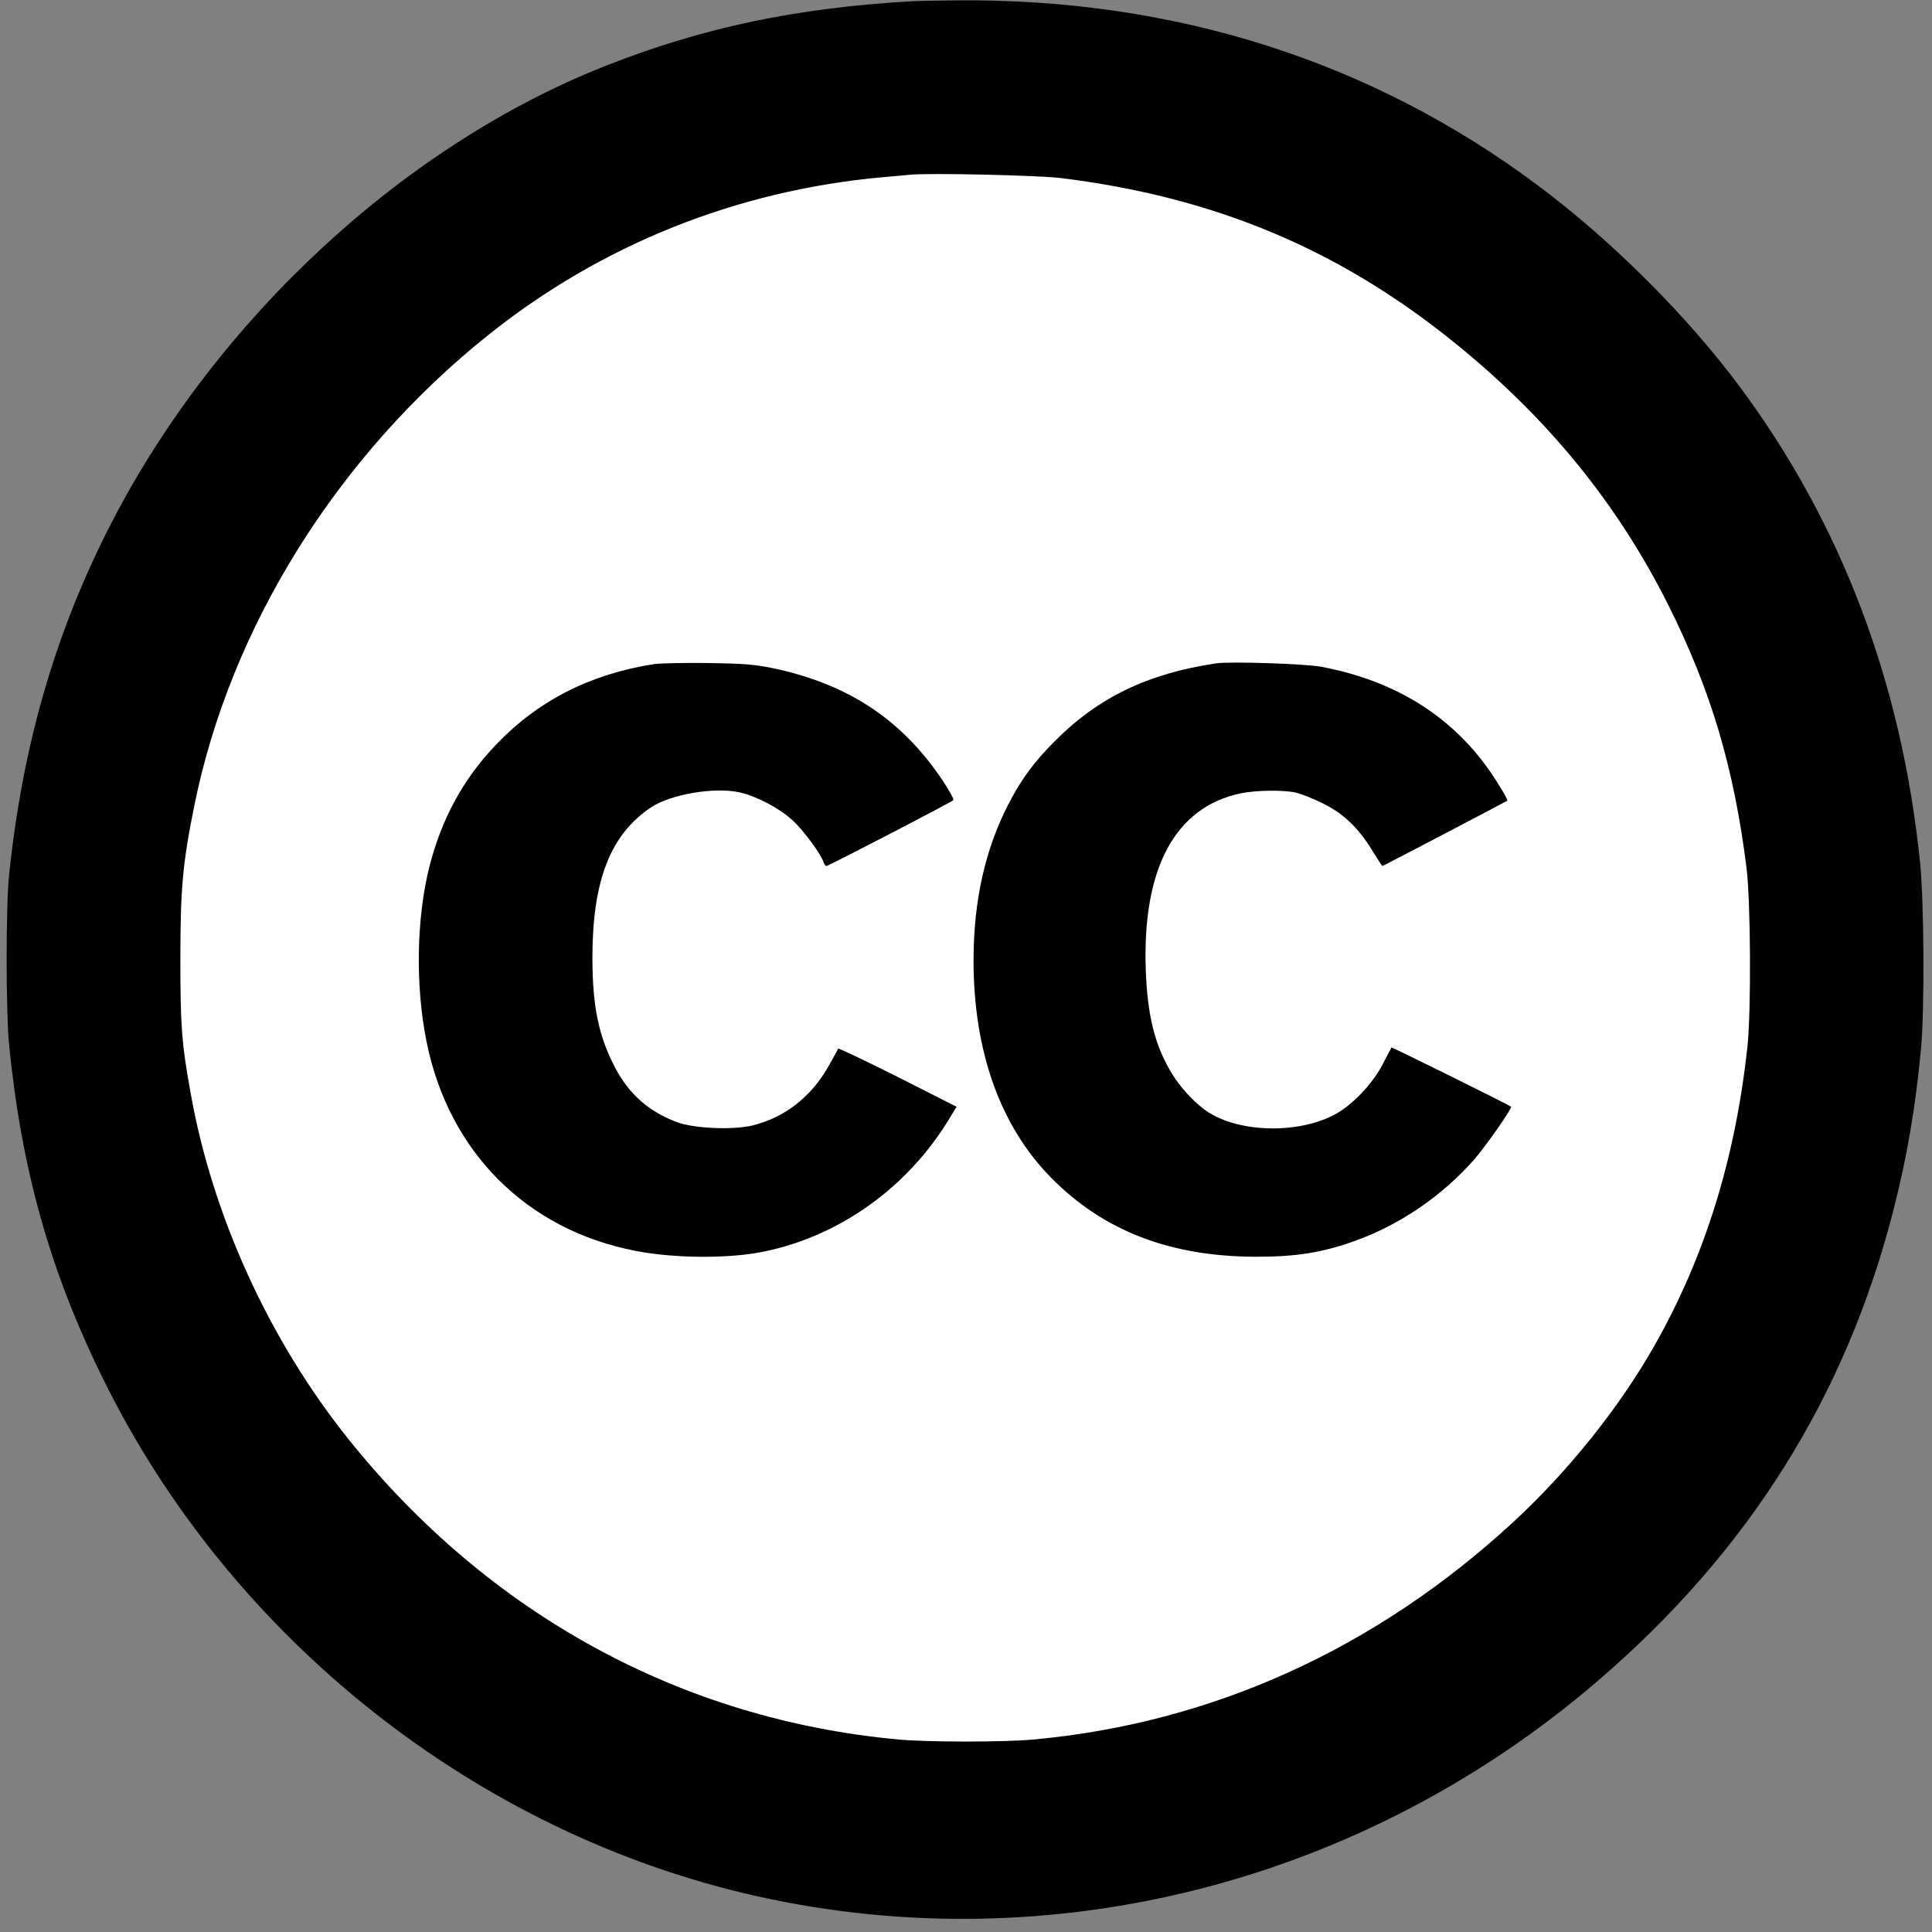 <?xml version="1.0" standalone="no"?>
<!DOCTYPE svg PUBLIC "-//W3C//DTD SVG 20010904//EN"
 "http://www.w3.org/TR/2001/REC-SVG-20010904/DTD/svg10.dtd">
<svg version="1.0" xmlns="http://www.w3.org/2000/svg"
 width="1024pt" height="1024pt" viewBox="0 0 1024 1024"
 preserveAspectRatio="xMidYMid meet">

<rect x="0" y="0" width="1024" height="1024" fill="#808080" stroke="none"/>

<circle cx="512" cy="512" r="500" fill="white"/>

<g transform="translate(0,1024) scale(0.1,-0.1)"
fill="#000000" stroke="none">
<path d="M4825 10233 c-610 -36 -1099 -139 -1610 -340 -1067 -419 -2060 -1335
-2621 -2418 -298 -576 -474 -1179 -546 -1875 -17 -163 -17 -723 0 -895 65
-659 216 -1200 497 -1770 677 -1380 1982 -2413 3466 -2745 1566 -350 3216 73
4460 1143 797 685 1311 1504 1564 2491 72 281 118 547 147 861 19 210 16 767
-5 981 -97 952 -415 1794 -952 2519 -279 377 -679 777 -1071 1070 -880 659
-1926 993 -3079 983 -110 -1 -222 -3 -250 -5z m800 -937 c815 -101 1475 -378
2090 -877 491 -398 856 -847 1124 -1379 229 -456 351 -867 418 -1400 22 -180
25 -755 5 -945 -64 -596 -226 -1117 -494 -1589 -186 -327 -456 -664 -746 -932
-730 -674 -1599 -1068 -2547 -1154 -154 -14 -555 -14 -710 0 -1153 105 -2176
664 -2922 1597 -417 523 -716 1177 -832 1826 -48 265 -55 357 -55 712 0 374
12 509 74 815 191 947 760 1857 1560 2496 596 476 1311 763 2080 834 63 5 133
12 155 14 103 10 677 -3 800 -18z"/>
<path d="M3466 6720 c-339 -53 -615 -194 -839 -429 -174 -183 -287 -392 -352
-648 -68 -273 -74 -629 -14 -925 117 -583 531 -997 1108 -1108 205 -40 494
-42 678 -4 404 82 767 342 987 709 l36 59 -312 158 c-172 86 -314 154 -316
150 -1 -4 -23 -45 -50 -92 -92 -164 -235 -275 -407 -316 -105 -24 -307 -15
-396 18 -148 55 -253 147 -326 284 -90 170 -123 329 -123 588 0 409 95 653
311 797 105 70 339 109 470 79 90 -20 212 -85 280 -148 58 -53 150 -178 164
-222 4 -11 10 -20 15 -20 11 0 661 337 673 349 4 4 -19 47 -52 97 -219 331
-509 522 -917 605 -89 18 -151 22 -334 25 -124 1 -251 -1 -284 -6z"/>
<path d="M6445 6724 c-362 -54 -625 -181 -855 -413 -110 -110 -176 -200 -244
-331 -124 -240 -185 -510 -186 -825 -1 -484 140 -881 410 -1156 278 -283 633
-420 1090 -420 208 0 344 21 516 82 241 85 469 241 638 434 65 75 202 272 195
279 -9 9 -631 317 -634 314 -1 -2 -22 -41 -46 -88 -53 -104 -163 -219 -256
-268 -204 -108 -532 -94 -693 30 -61 47 -124 116 -165 182 -92 148 -133 307
-142 551 -20 541 154 866 502 940 83 17 227 19 293 4 26 -6 88 -30 137 -54
111 -53 193 -130 267 -251 28 -46 53 -84 55 -84 4 0 653 340 662 346 5 4 -46
90 -97 163 -205 291 -503 474 -889 547 -85 16 -485 29 -558 18z"/>
</g>
</svg>

